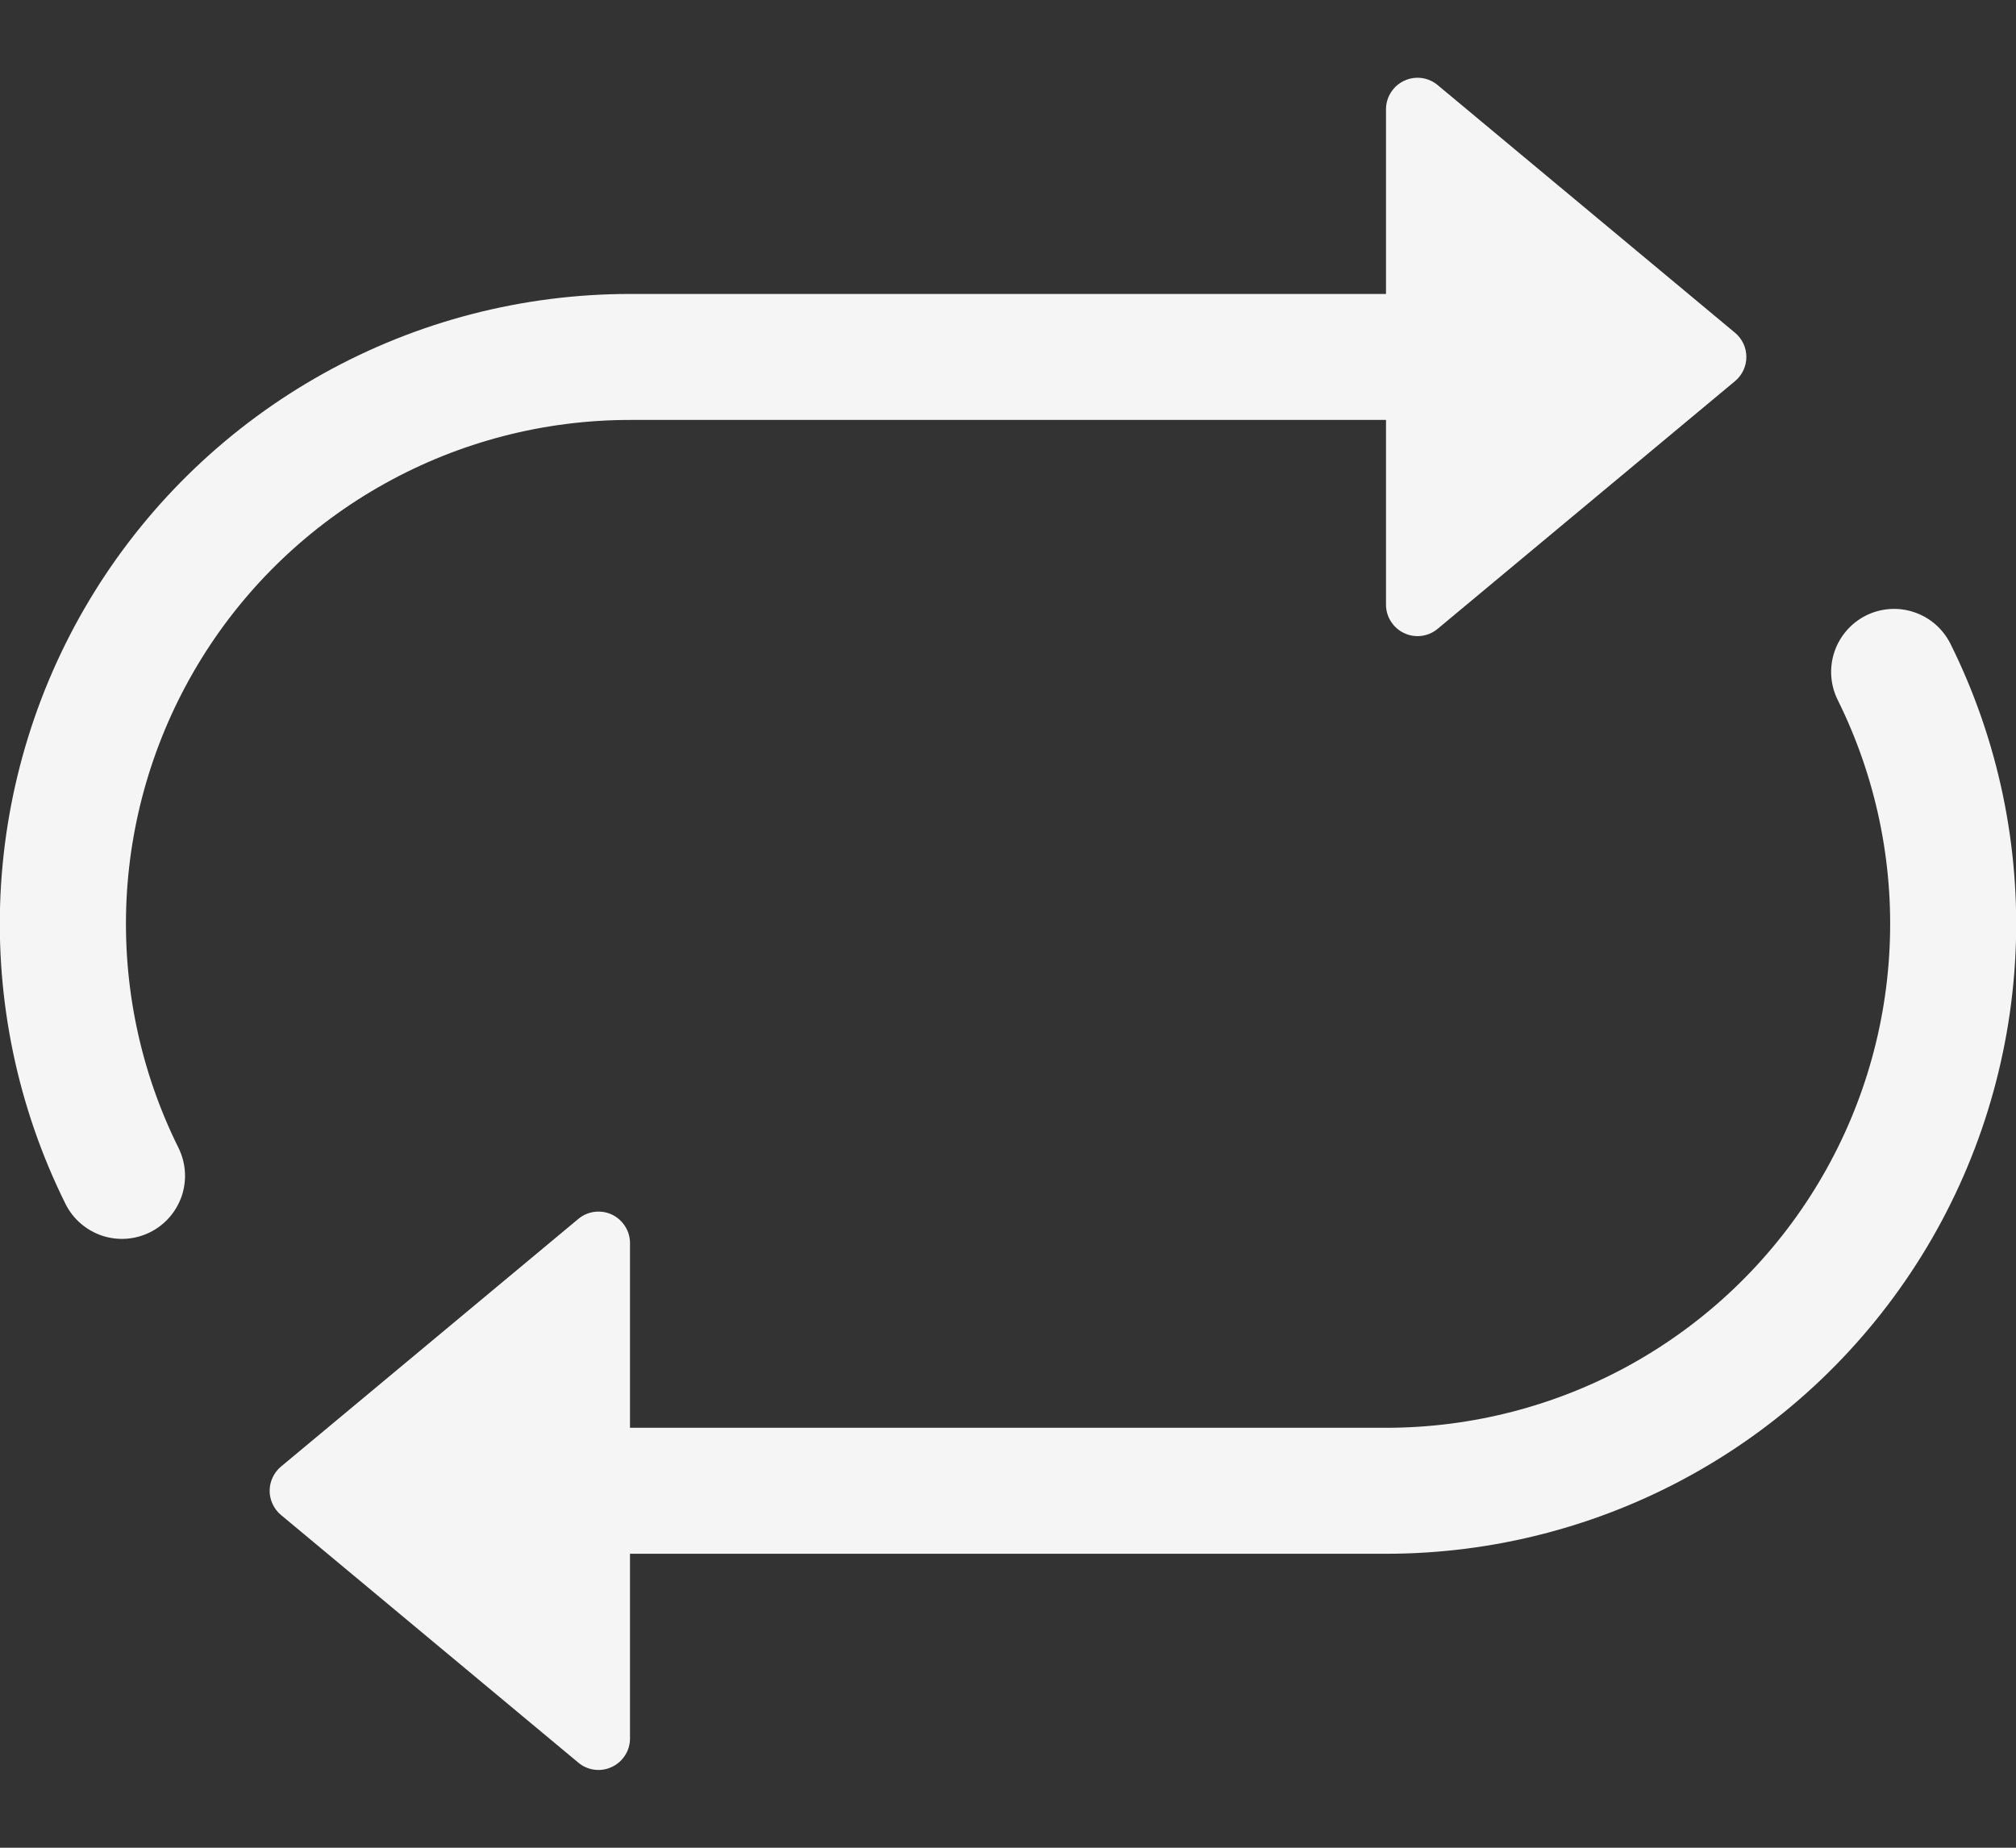 <svg width="24" height="22" viewBox="0 0 24 22" fill="none" xmlns="http://www.w3.org/2000/svg">
<rect x="0" y="0" width="24" height="22" fill="#333333" stroke="none"/>
<path d="M16.5 7.199V5H7.5C6.479 5 5.475 5.26 4.582 5.757C3.69 6.253 2.939 6.969 2.401 7.837C1.863 8.705 1.555 9.695 1.506 10.715C1.458 11.735 1.67 12.751 2.124 13.665C2.168 13.754 2.194 13.85 2.201 13.948C2.208 14.046 2.195 14.145 2.164 14.239C2.132 14.332 2.083 14.418 2.018 14.493C1.953 14.567 1.875 14.628 1.786 14.672C1.698 14.716 1.602 14.742 1.504 14.749C1.406 14.756 1.307 14.743 1.213 14.712C1.12 14.68 1.034 14.631 0.959 14.566C0.885 14.502 0.824 14.423 0.78 14.335C0.212 13.191 -0.054 11.921 0.006 10.646C0.067 9.371 0.451 8.132 1.124 7.047C1.797 5.962 2.736 5.067 3.852 4.446C4.968 3.825 6.223 3.5 7.5 3.5H16.5V1.301C16.5 1.23 16.52 1.16 16.559 1.1C16.597 1.04 16.651 0.992 16.716 0.962C16.78 0.931 16.852 0.92 16.923 0.929C16.994 0.938 17.06 0.967 17.115 1.013L20.655 3.962C20.835 4.112 20.835 4.388 20.655 4.538L17.115 7.487C17.06 7.533 16.994 7.562 16.923 7.571C16.852 7.58 16.78 7.569 16.716 7.538C16.651 7.508 16.597 7.46 16.559 7.4C16.52 7.34 16.5 7.27 16.5 7.199ZM22.215 7.328C22.393 7.24 22.599 7.225 22.787 7.289C22.976 7.352 23.131 7.488 23.22 7.666C23.788 8.809 24.054 10.079 23.994 11.354C23.933 12.629 23.549 13.868 22.876 14.953C22.203 16.038 21.264 16.933 20.148 17.554C19.032 18.175 17.777 18.5 16.5 18.5H7.5V20.699C7.5 20.77 7.48 20.84 7.441 20.9C7.403 20.96 7.349 21.008 7.284 21.038C7.22 21.069 7.148 21.08 7.077 21.071C7.006 21.062 6.94 21.033 6.885 20.987L3.345 18.038C3.303 18.003 3.269 17.959 3.246 17.909C3.222 17.859 3.21 17.805 3.21 17.75C3.21 17.695 3.222 17.641 3.246 17.591C3.269 17.541 3.303 17.497 3.345 17.462L6.885 14.513C6.94 14.467 7.006 14.438 7.077 14.429C7.148 14.42 7.22 14.431 7.284 14.461C7.349 14.492 7.403 14.54 7.441 14.6C7.48 14.66 7.5 14.73 7.5 14.801V17H16.5C17.521 17 18.526 16.74 19.418 16.244C20.311 15.747 21.062 15.031 21.6 14.164C22.139 13.296 22.447 12.305 22.495 11.285C22.544 10.265 22.331 9.249 21.878 8.335C21.789 8.156 21.775 7.951 21.838 7.762C21.901 7.574 22.037 7.417 22.215 7.328Z" fill="#F5F5F5"/>
</svg>
